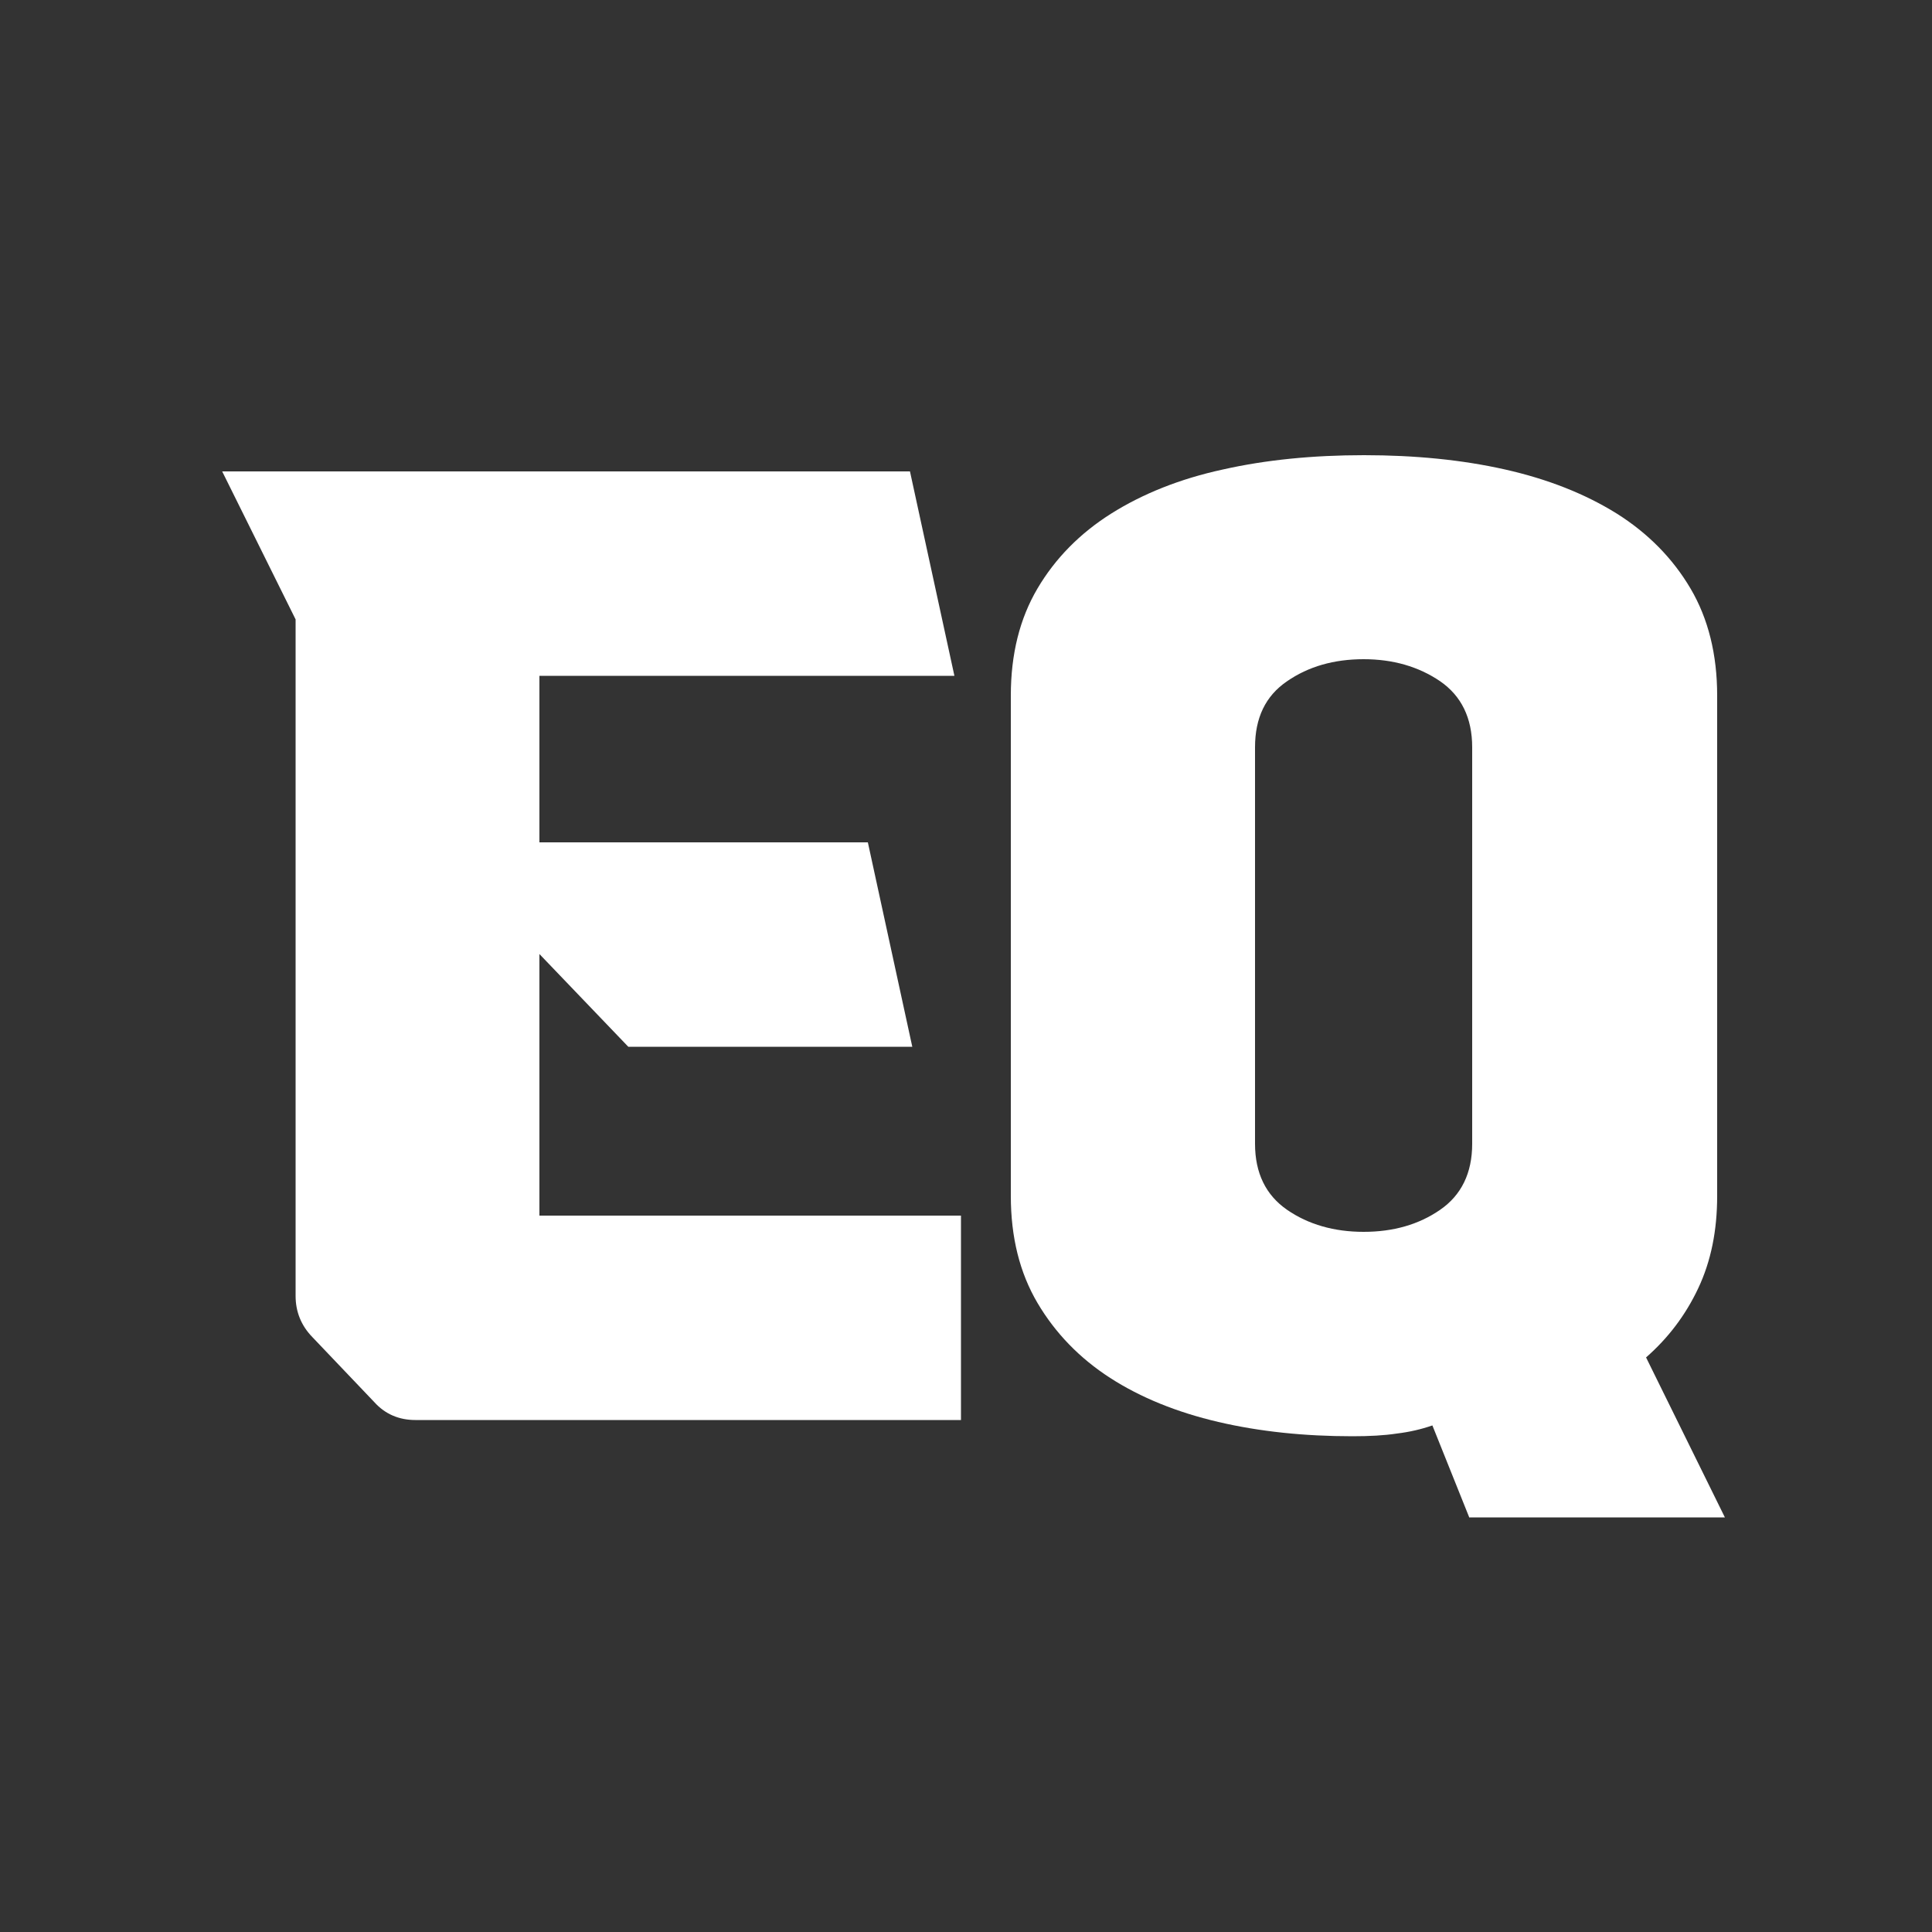 <?xml version="1.0" encoding="utf-8"?>
<!-- Generator: Adobe Illustrator 26.2.1, SVG Export Plug-In . SVG Version: 6.00 Build 0)  -->
<svg version="1.1" id="레이어_1" xmlns="http://www.w3.org/2000/svg" xmlns:xlink="http://www.w3.org/1999/xlink" x="0px"
	 y="0px" viewBox="0 0 500 500" style="enable-background:new 0 0 500 500;" xml:space="preserve">
<rect x="0" y="0" width="500" height="500" fill="#333333" stroke="none"/>
<style type="text/css">
	.st0{enable-background:new    ;}
	.st1{fill:#FFFFFF;}
</style>
<g class="st0">
	<path class="st1" d="M248.7,314.6v52.9H107.5c-4.2,0-7.8-1.5-10.6-4.6L80.8,346c-2.9-3-4.3-6.6-4.3-10.6V160.3l-19-38.3h178
		l11.5,52.9H139.6V218h85l11.5,52.9h-73.5l-23-24v67.7H248.7z"/>
	<path class="st1" d="M380.2,392.6l-9.5-23.7c-2.9,1-5.9,1.7-9.2,2.1c-3.3,0.5-7.1,0.7-11.5,0.7c-12.4,0-24-1.2-34.7-3.7
		c-10.7-2.5-20.1-6.3-28-11.4c-7.9-5.1-14.2-11.6-18.8-19.4c-4.6-7.8-6.9-17-6.9-27.7V180c0-10.7,2.3-19.9,6.9-27.7
		c4.6-7.8,11-14.3,19.1-19.4c8.1-5.1,17.8-9,28.9-11.4c11.1-2.5,23.3-3.7,36.5-3.7c13.2,0,25.4,1.2,36.5,3.7
		c11.1,2.5,20.7,6.3,28.9,11.4c8.1,5.1,14.5,11.6,19.1,19.4c4.6,7.8,6.9,17.1,6.9,27.7v129.5c0,9-1.6,16.9-4.9,23.9
		c-3.3,7-7.8,12.9-13.5,17.9l20.4,41.4H380.2z M324.8,296c0,7.6,2.8,13.3,8.3,17.1c5.5,3.8,12.2,5.7,19.8,5.7
		c7.7,0,14.3-1.9,19.8-5.7c5.5-3.8,8.3-9.5,8.3-17.1V193.4c0-7.6-2.8-13.3-8.3-17.1c-5.6-3.8-12.2-5.7-19.8-5.7
		c-7.7,0-14.3,1.9-19.8,5.7c-5.6,3.8-8.3,9.5-8.3,17.1V296z"/>
</g>
</svg>

